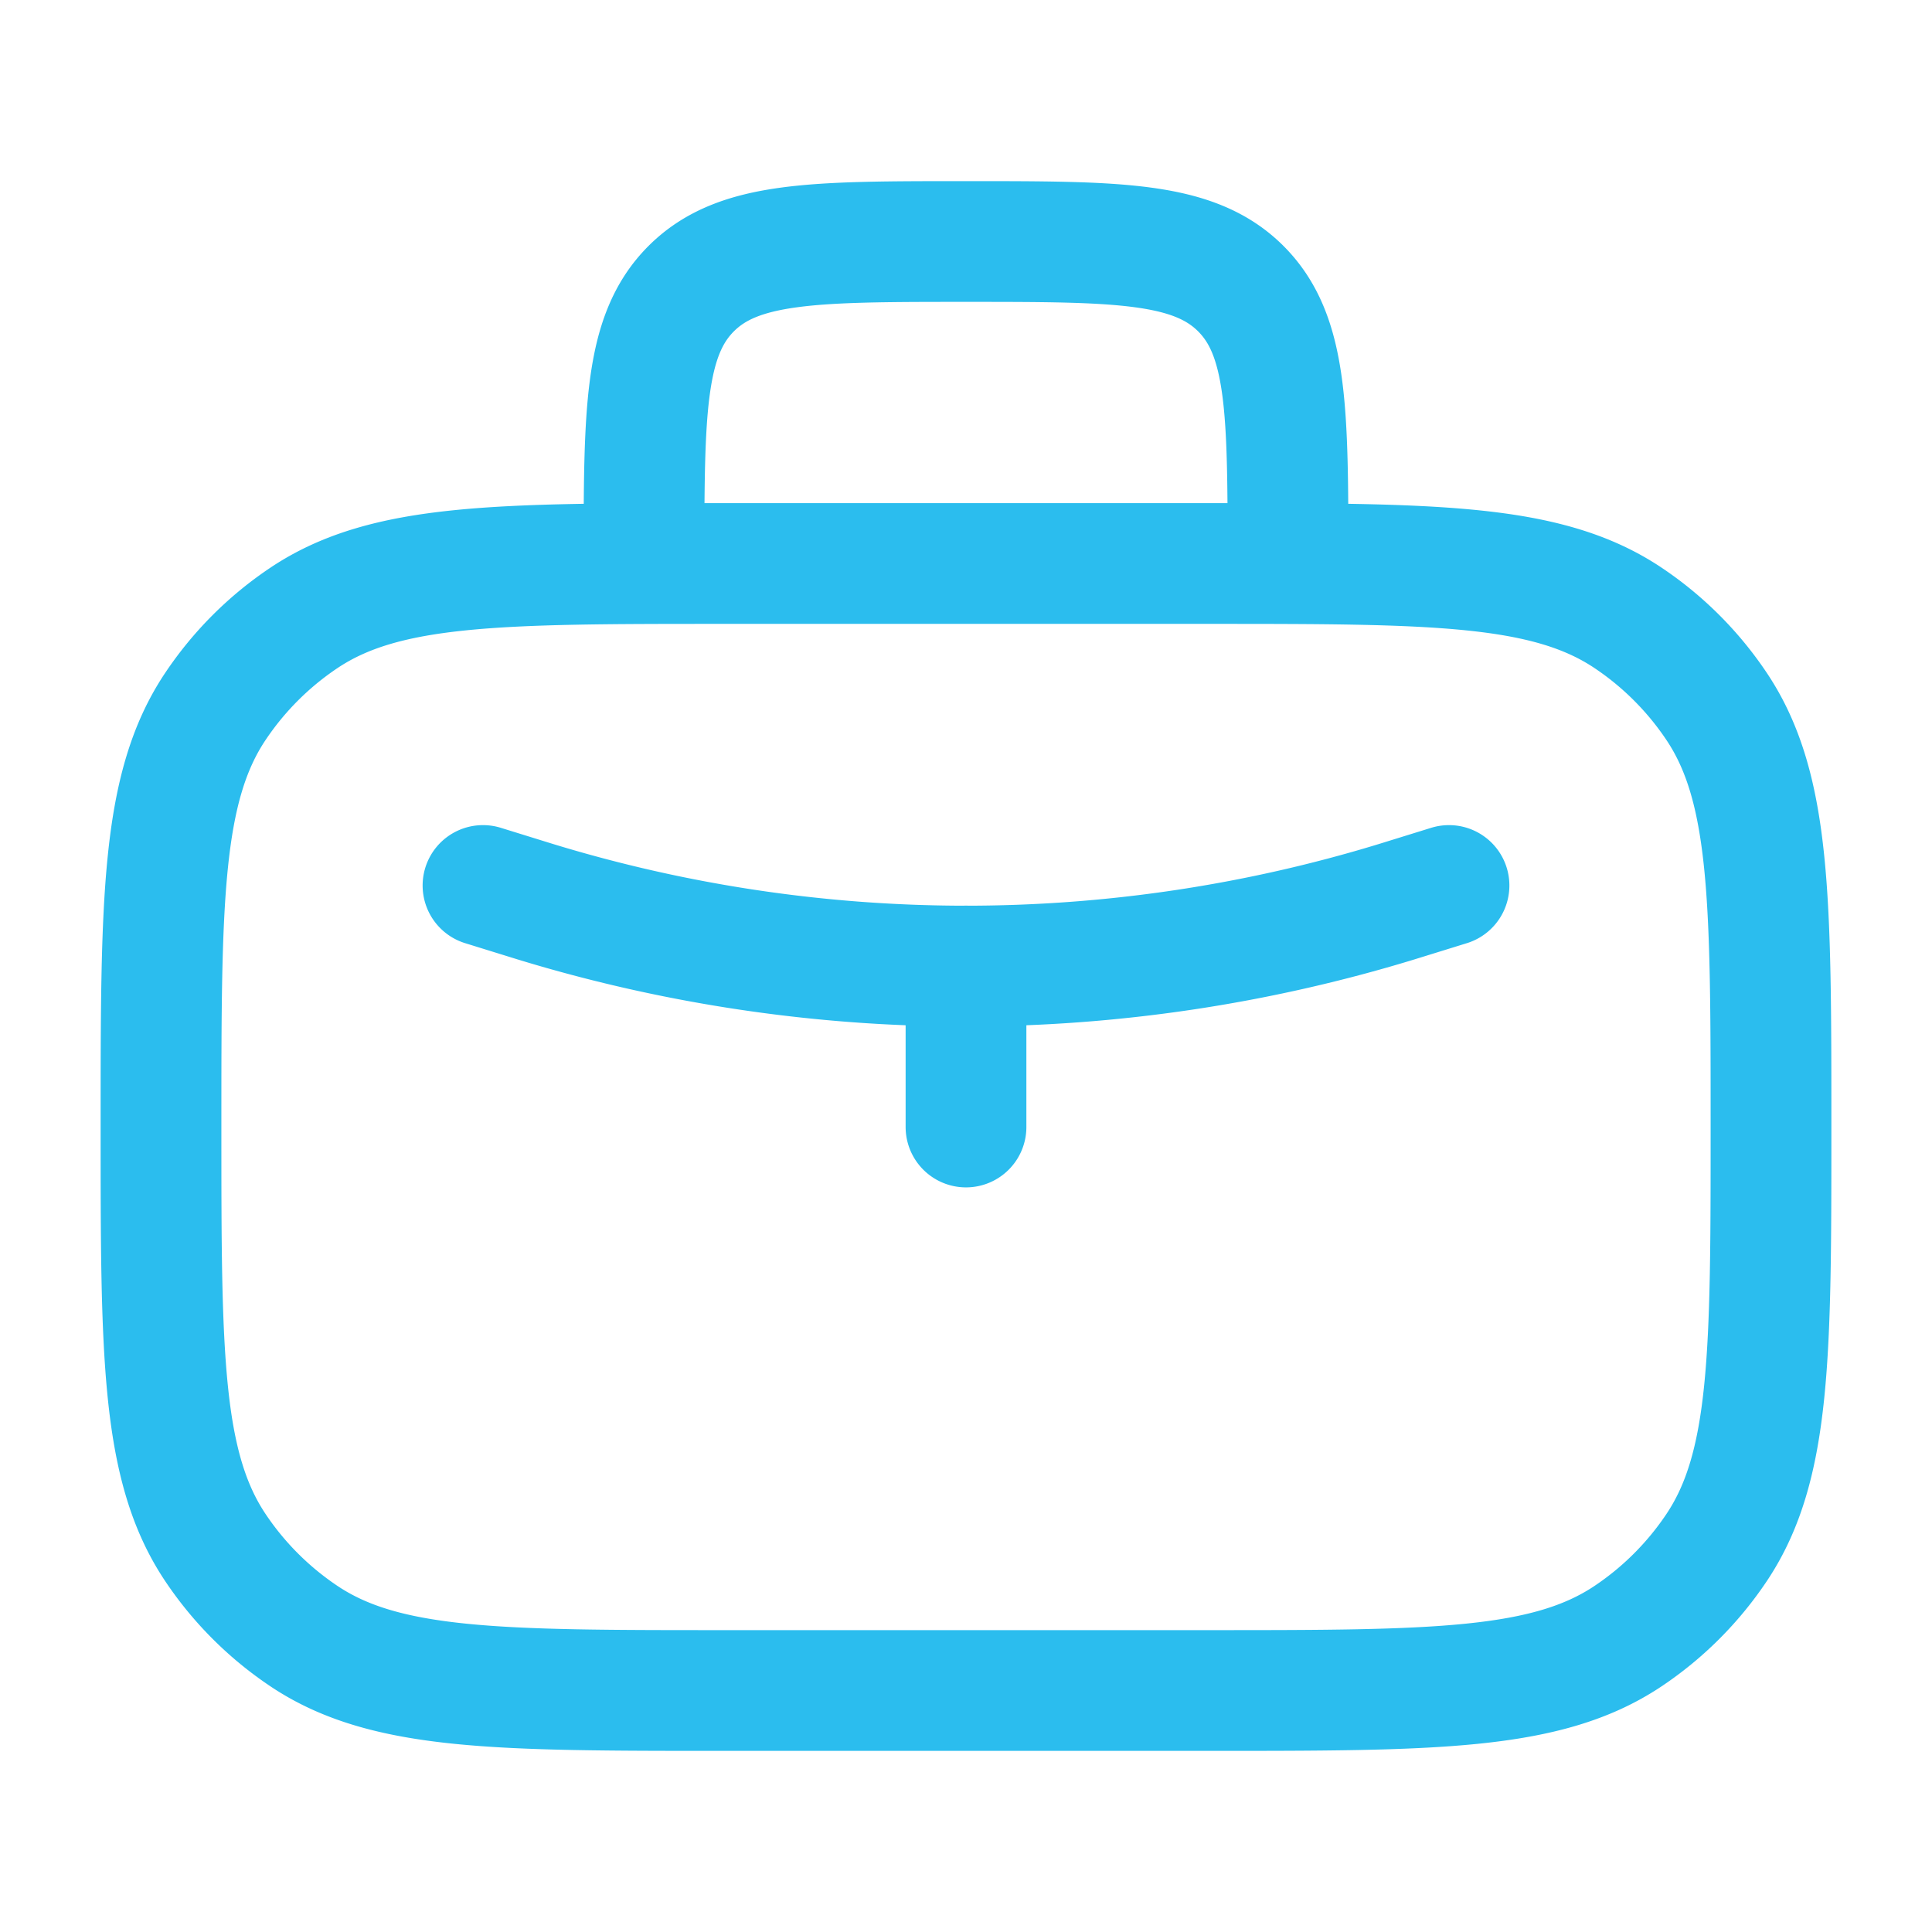 <svg xmlns="http://www.w3.org/2000/svg" width="24" height="24" viewBox="0 0 24 24"><g fill="none" stroke="#2bbdee" stroke-linecap="round" stroke-linejoin="round" stroke-width="1.5"><path d="M2 14c0-2.809 0-4.213.674-5.222a4 4 0 0 1 1.104-1.104C4.787 7 6.19 7 9 7h6c2.809 0 4.213 0 5.222.674a4 4 0 0 1 1.104 1.104C22 9.787 22 11.19 22 14s0 4.213-.674 5.222a4 4 0 0 1-1.104 1.104C19.213 21 17.81 21 15 21H9c-2.809 0-4.213 0-5.222-.674a4 4 0 0 1-1.104-1.104C2 18.213 2 16.81 2 14m14-7c0-1.886 0-2.828-.586-3.414S13.886 3 12 3s-2.828 0-3.414.586S8 5.114 8 7"/><path d="m6 11l.652.202a18.3 18.3 0 0 0 10.696 0L18 11m-6 1v2"/></g></svg>